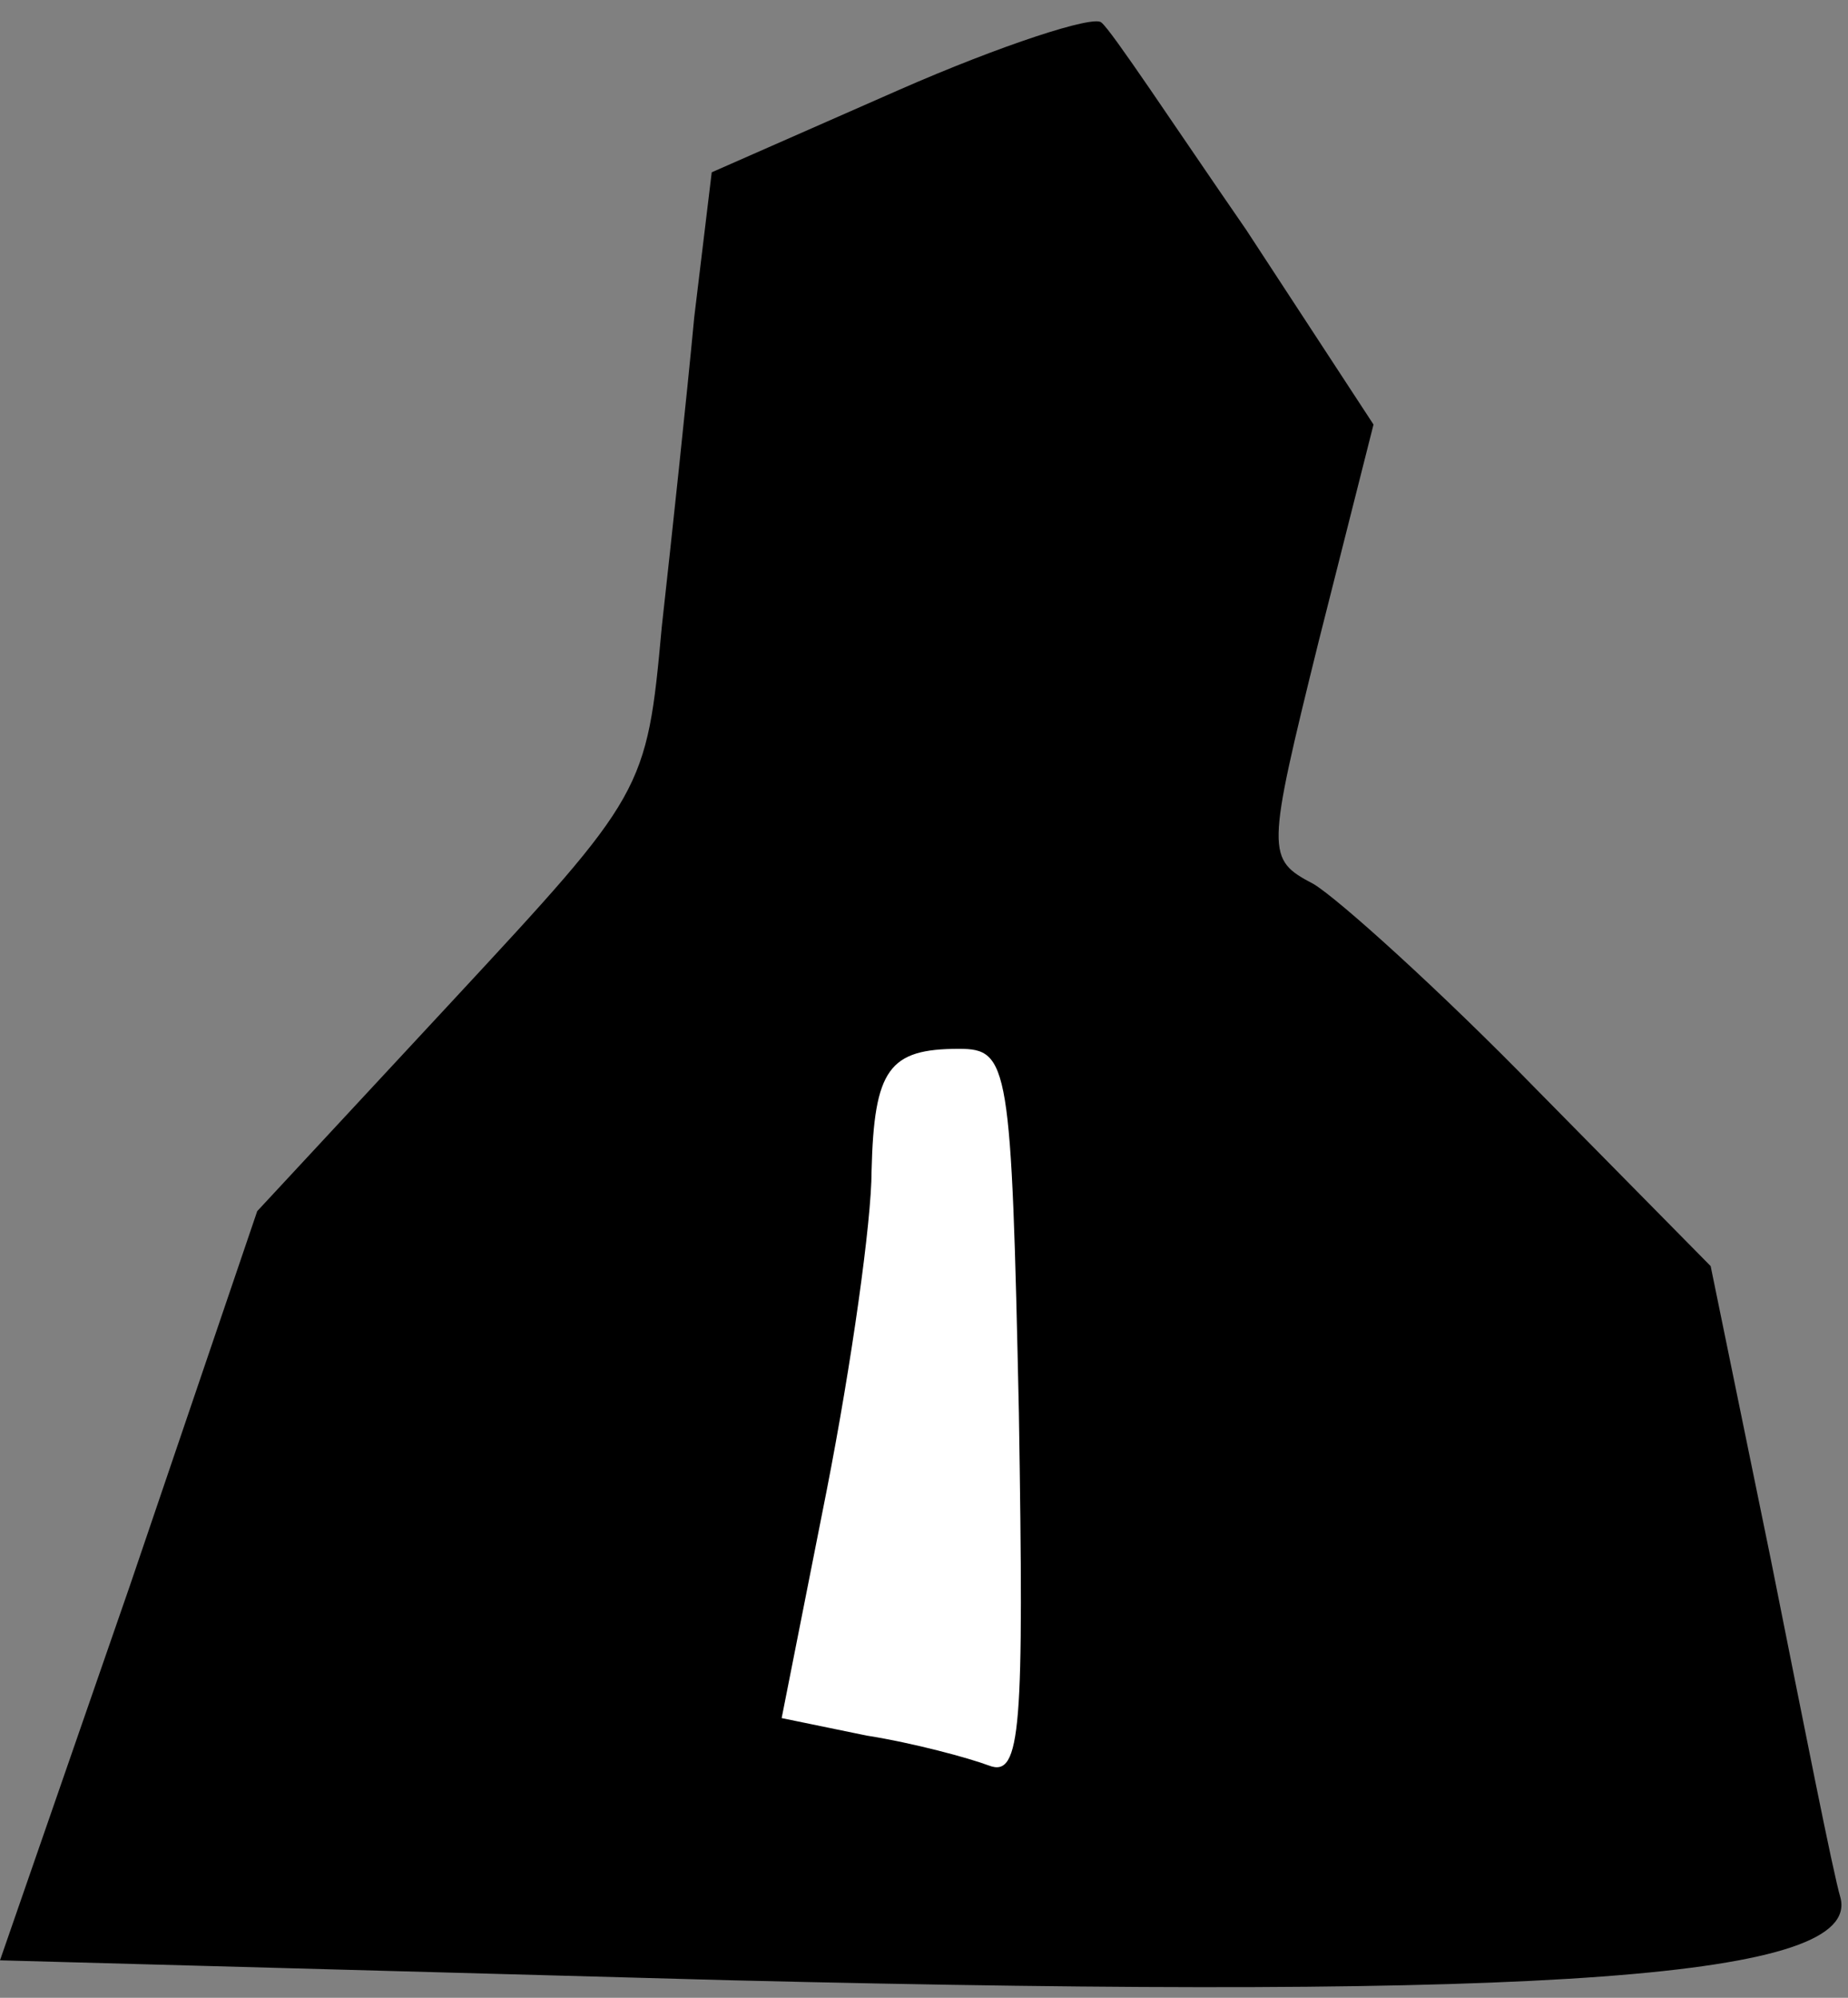 <?xml version="1.0" standalone="no"?>
<!DOCTYPE svg PUBLIC "-//W3C//DTD SVG 20010904//EN"
 "http://www.w3.org/TR/2001/REC-SVG-20010904/DTD/svg10.dtd">
<svg version="1.0" xmlns="http://www.w3.org/2000/svg"
 width="74pt" height="80pt" viewBox="0 0 74 80"
 preserveAspectRatio="xMidYMid meet">
<rect x="0" y="0" width="74" height="80" fill="#808080" stroke="none"/>
<g transform="translate(0,80) scale(0.1,-0.1)"
fill="#000000" stroke="none">
<path fill="#000000" stroke="none" d="M360 764 l-75 -33 -7 -58 c-3 -32 -9
-88 -13 -124 -6 -66 -7 -67 -84 -150 l-78 -84 -51 -150 -52 -150 293 -8 c329
-8 452 1 444 33 -3 10 -15 71 -28 136 l-24 117 -70 71 c-38 39 -79 76 -89 82
-19 10 -19 12 2 97 l22 87 -51 78 c-29 42 -54 80 -58 83 -3 3 -40 -9 -81 -27z"/>
<path fill="#ffffff" stroke="none" d="M408 234 c2 -126 1 -146 -12 -141 -8 3
-30 9 -49 12 l-34 7 18 91 c10 51 18 108 18 128 1 41 7 49 35 49 20 0 21 -6
24 -146z"/>
</g>
</svg>
